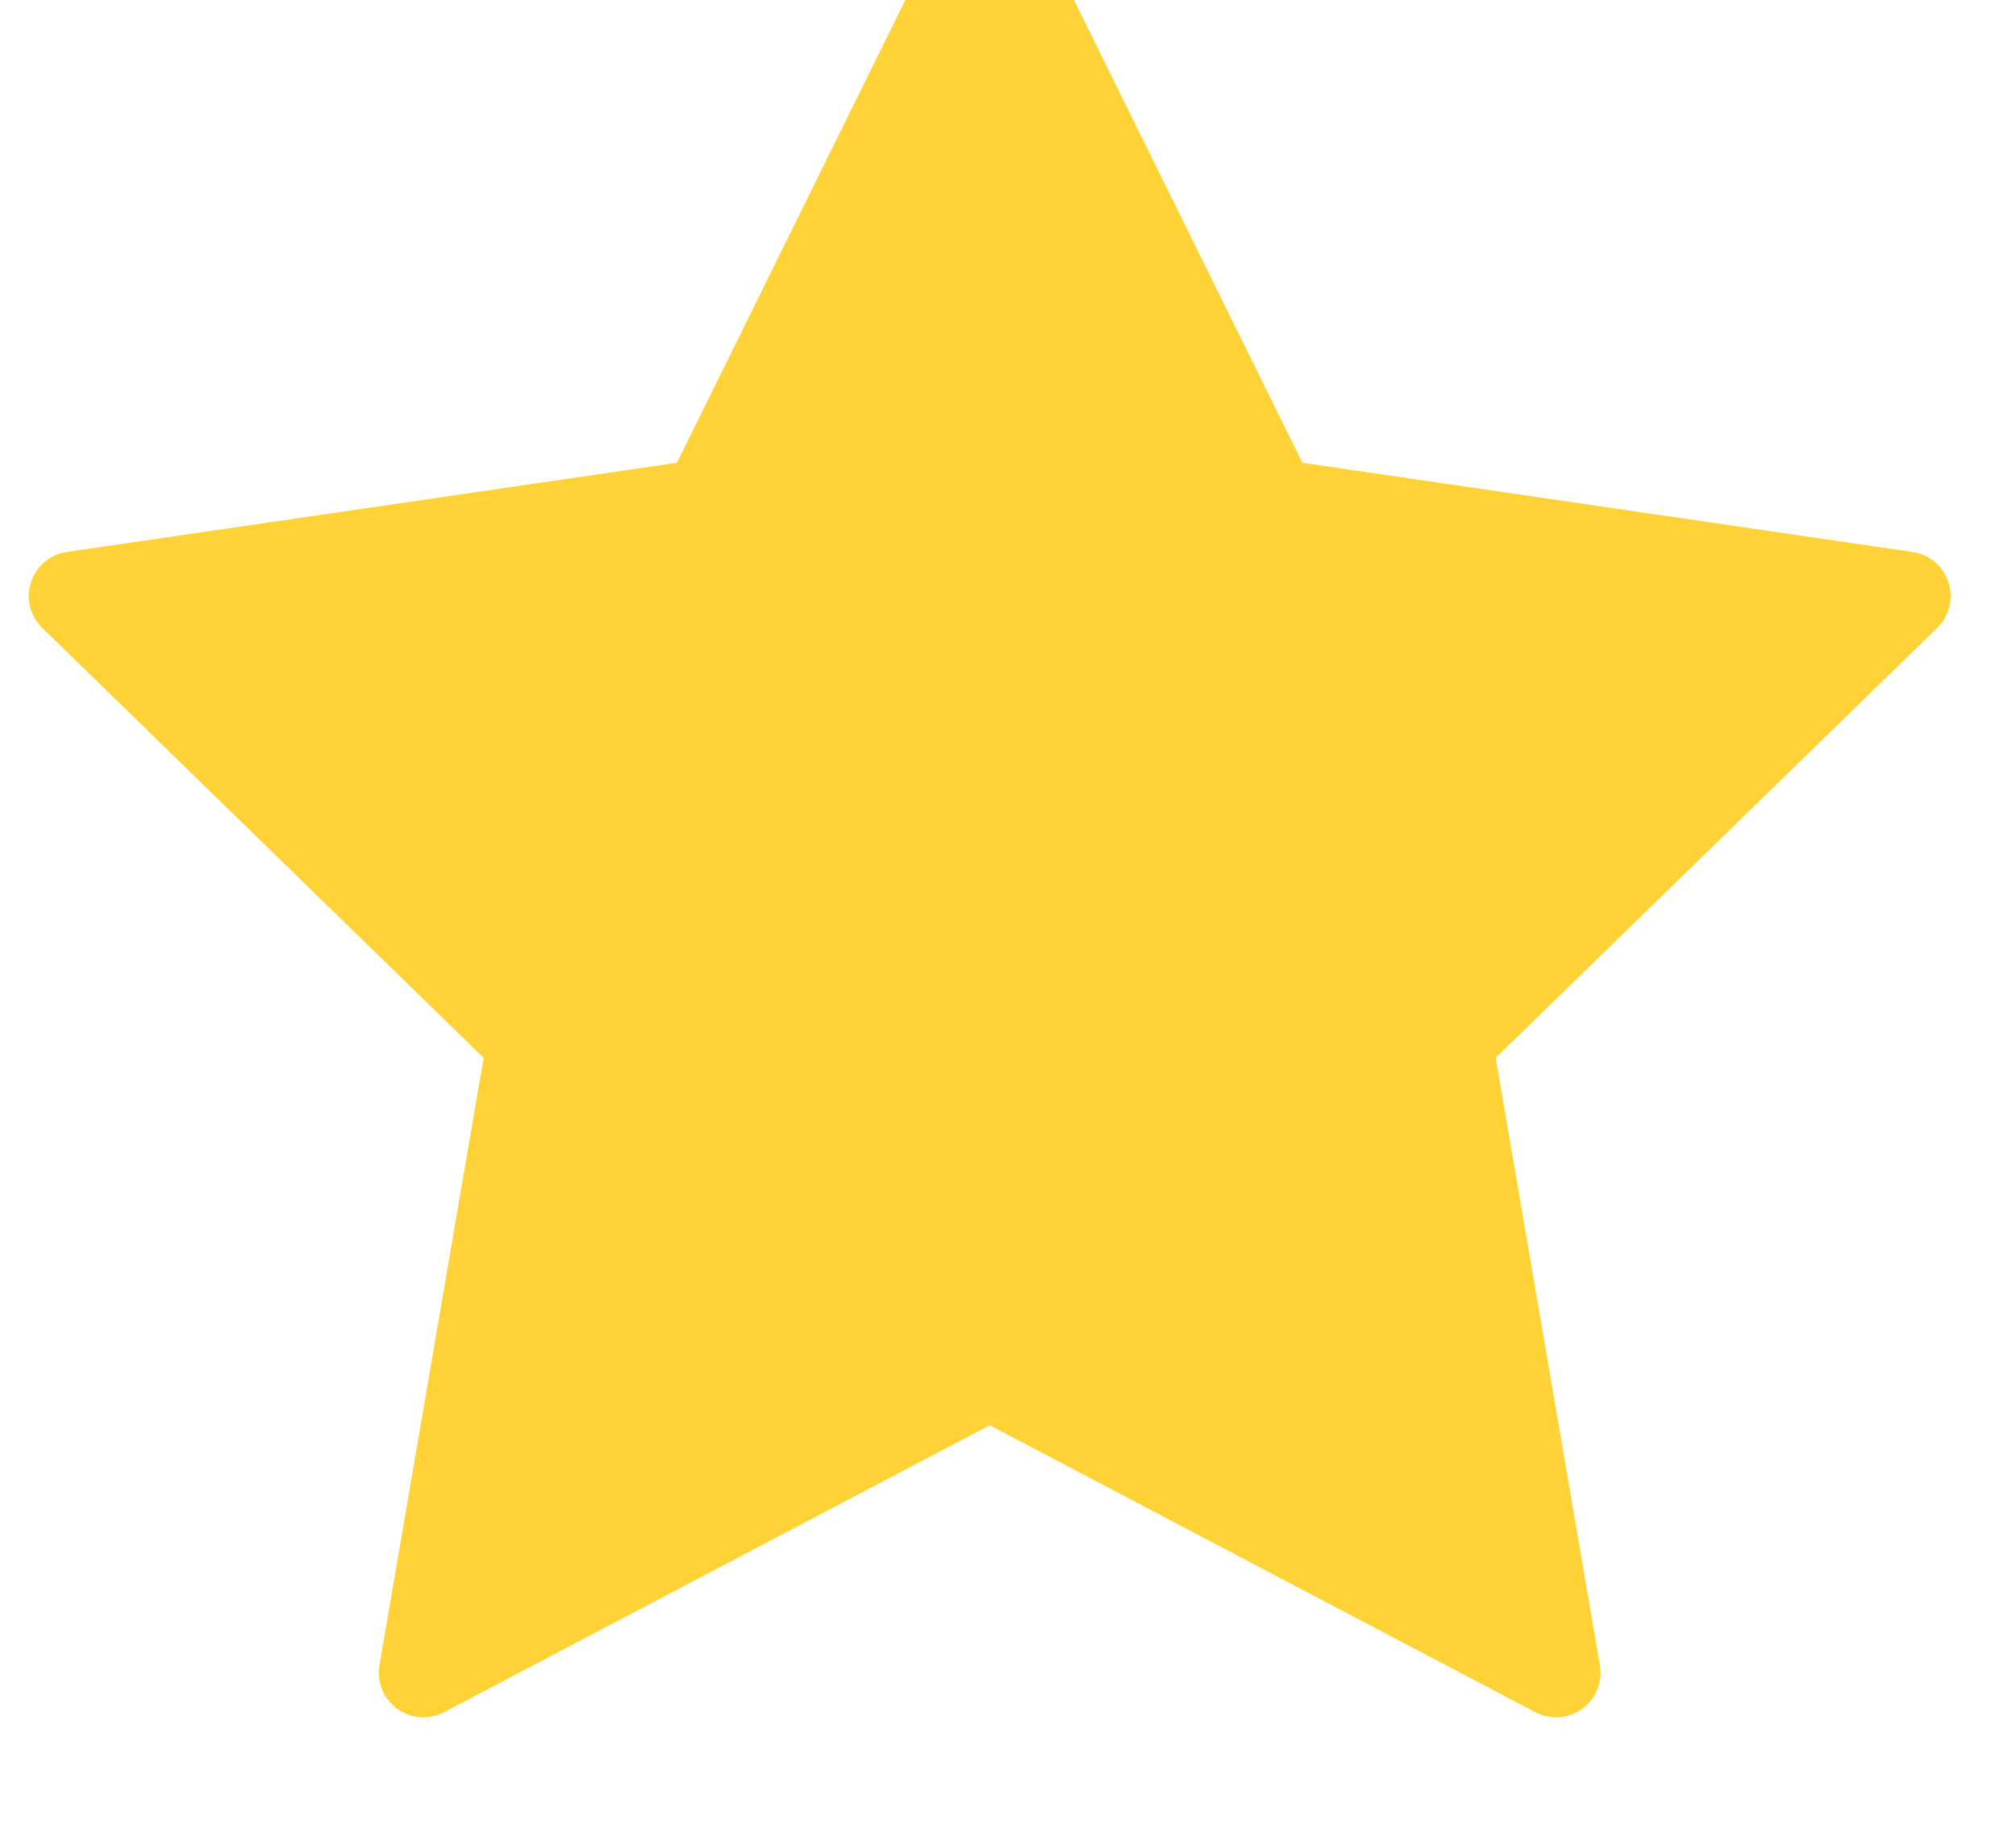 <svg width="22" height="20" viewBox="0 0 22 20" fill="none" xmlns="http://www.w3.org/2000/svg" xmlns:xlink="http://www.w3.org/1999/xlink">
<path d="M10.8,-0.766L13.89,5.494L20.8,6.504L15.8,11.374L16.98,18.254L10.8,15.004L4.62,18.254L5.8,11.374L0.8,6.504L7.71,5.494L10.8,-0.766Z" fill="#FFD335" stroke="#FFD335" stroke-width="0.972" stroke-miterlimit="3.999" stroke-linecap="round" stroke-linejoin="round"/>
</svg>
